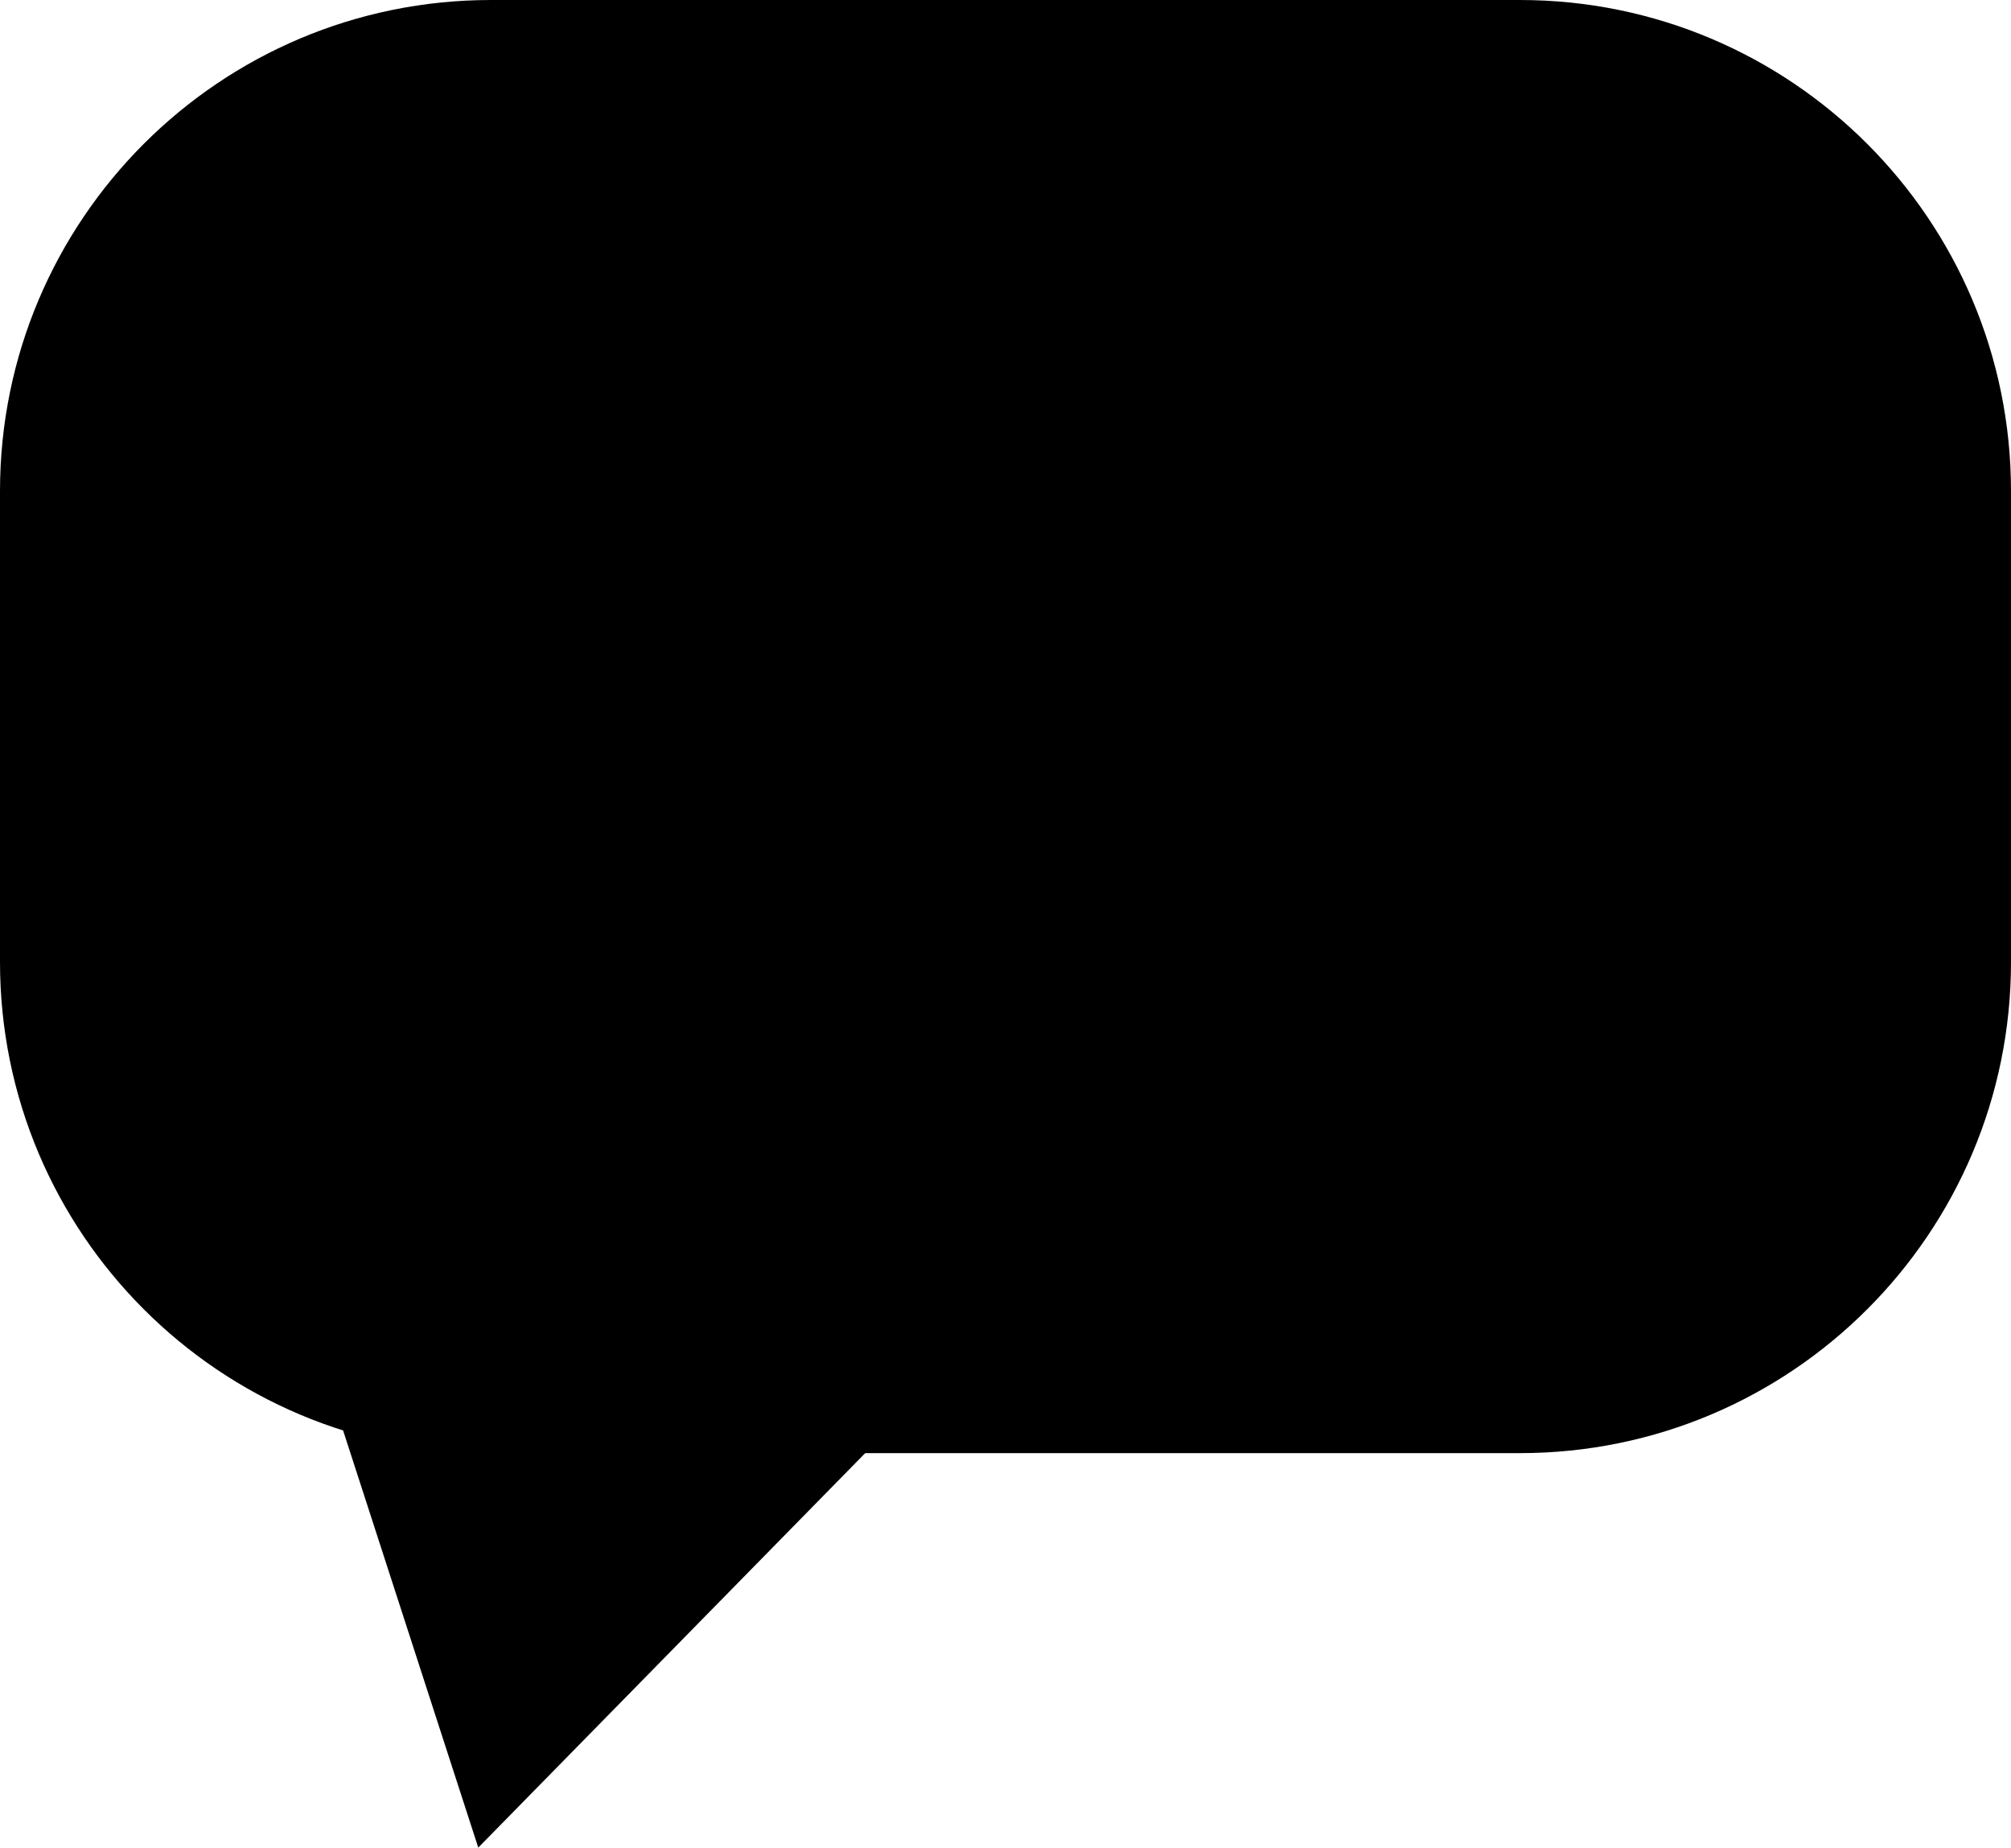 <?xml version="1.0" encoding="utf-8"?>
<svg width="86px" height="79px" viewBox="0 0 86 79" version="1.1" xmlns:xlink="http://www.w3.org/1999/xlink" xmlns="http://www.w3.org/2000/svg">
  <g id="Group">
    <path d="M65 0C76.6 0 86 9.4 86 21L86 41.133C86 52.733 76.6 62.133 65 62.133L21 62.133C9.4 62.133 0 52.733 0 41.133L0 21C0 9.4 9.4 0 21 0L65 0Z" id="Rectangle" fill="#000000" stroke="none" />
    <path d="M37.113 62.018L20.453 79L13.679 58.097L37.113 62.018Z" id="Triangle" fill="#000000" fill-rule="evenodd" stroke="none" />
  </g>
</svg>